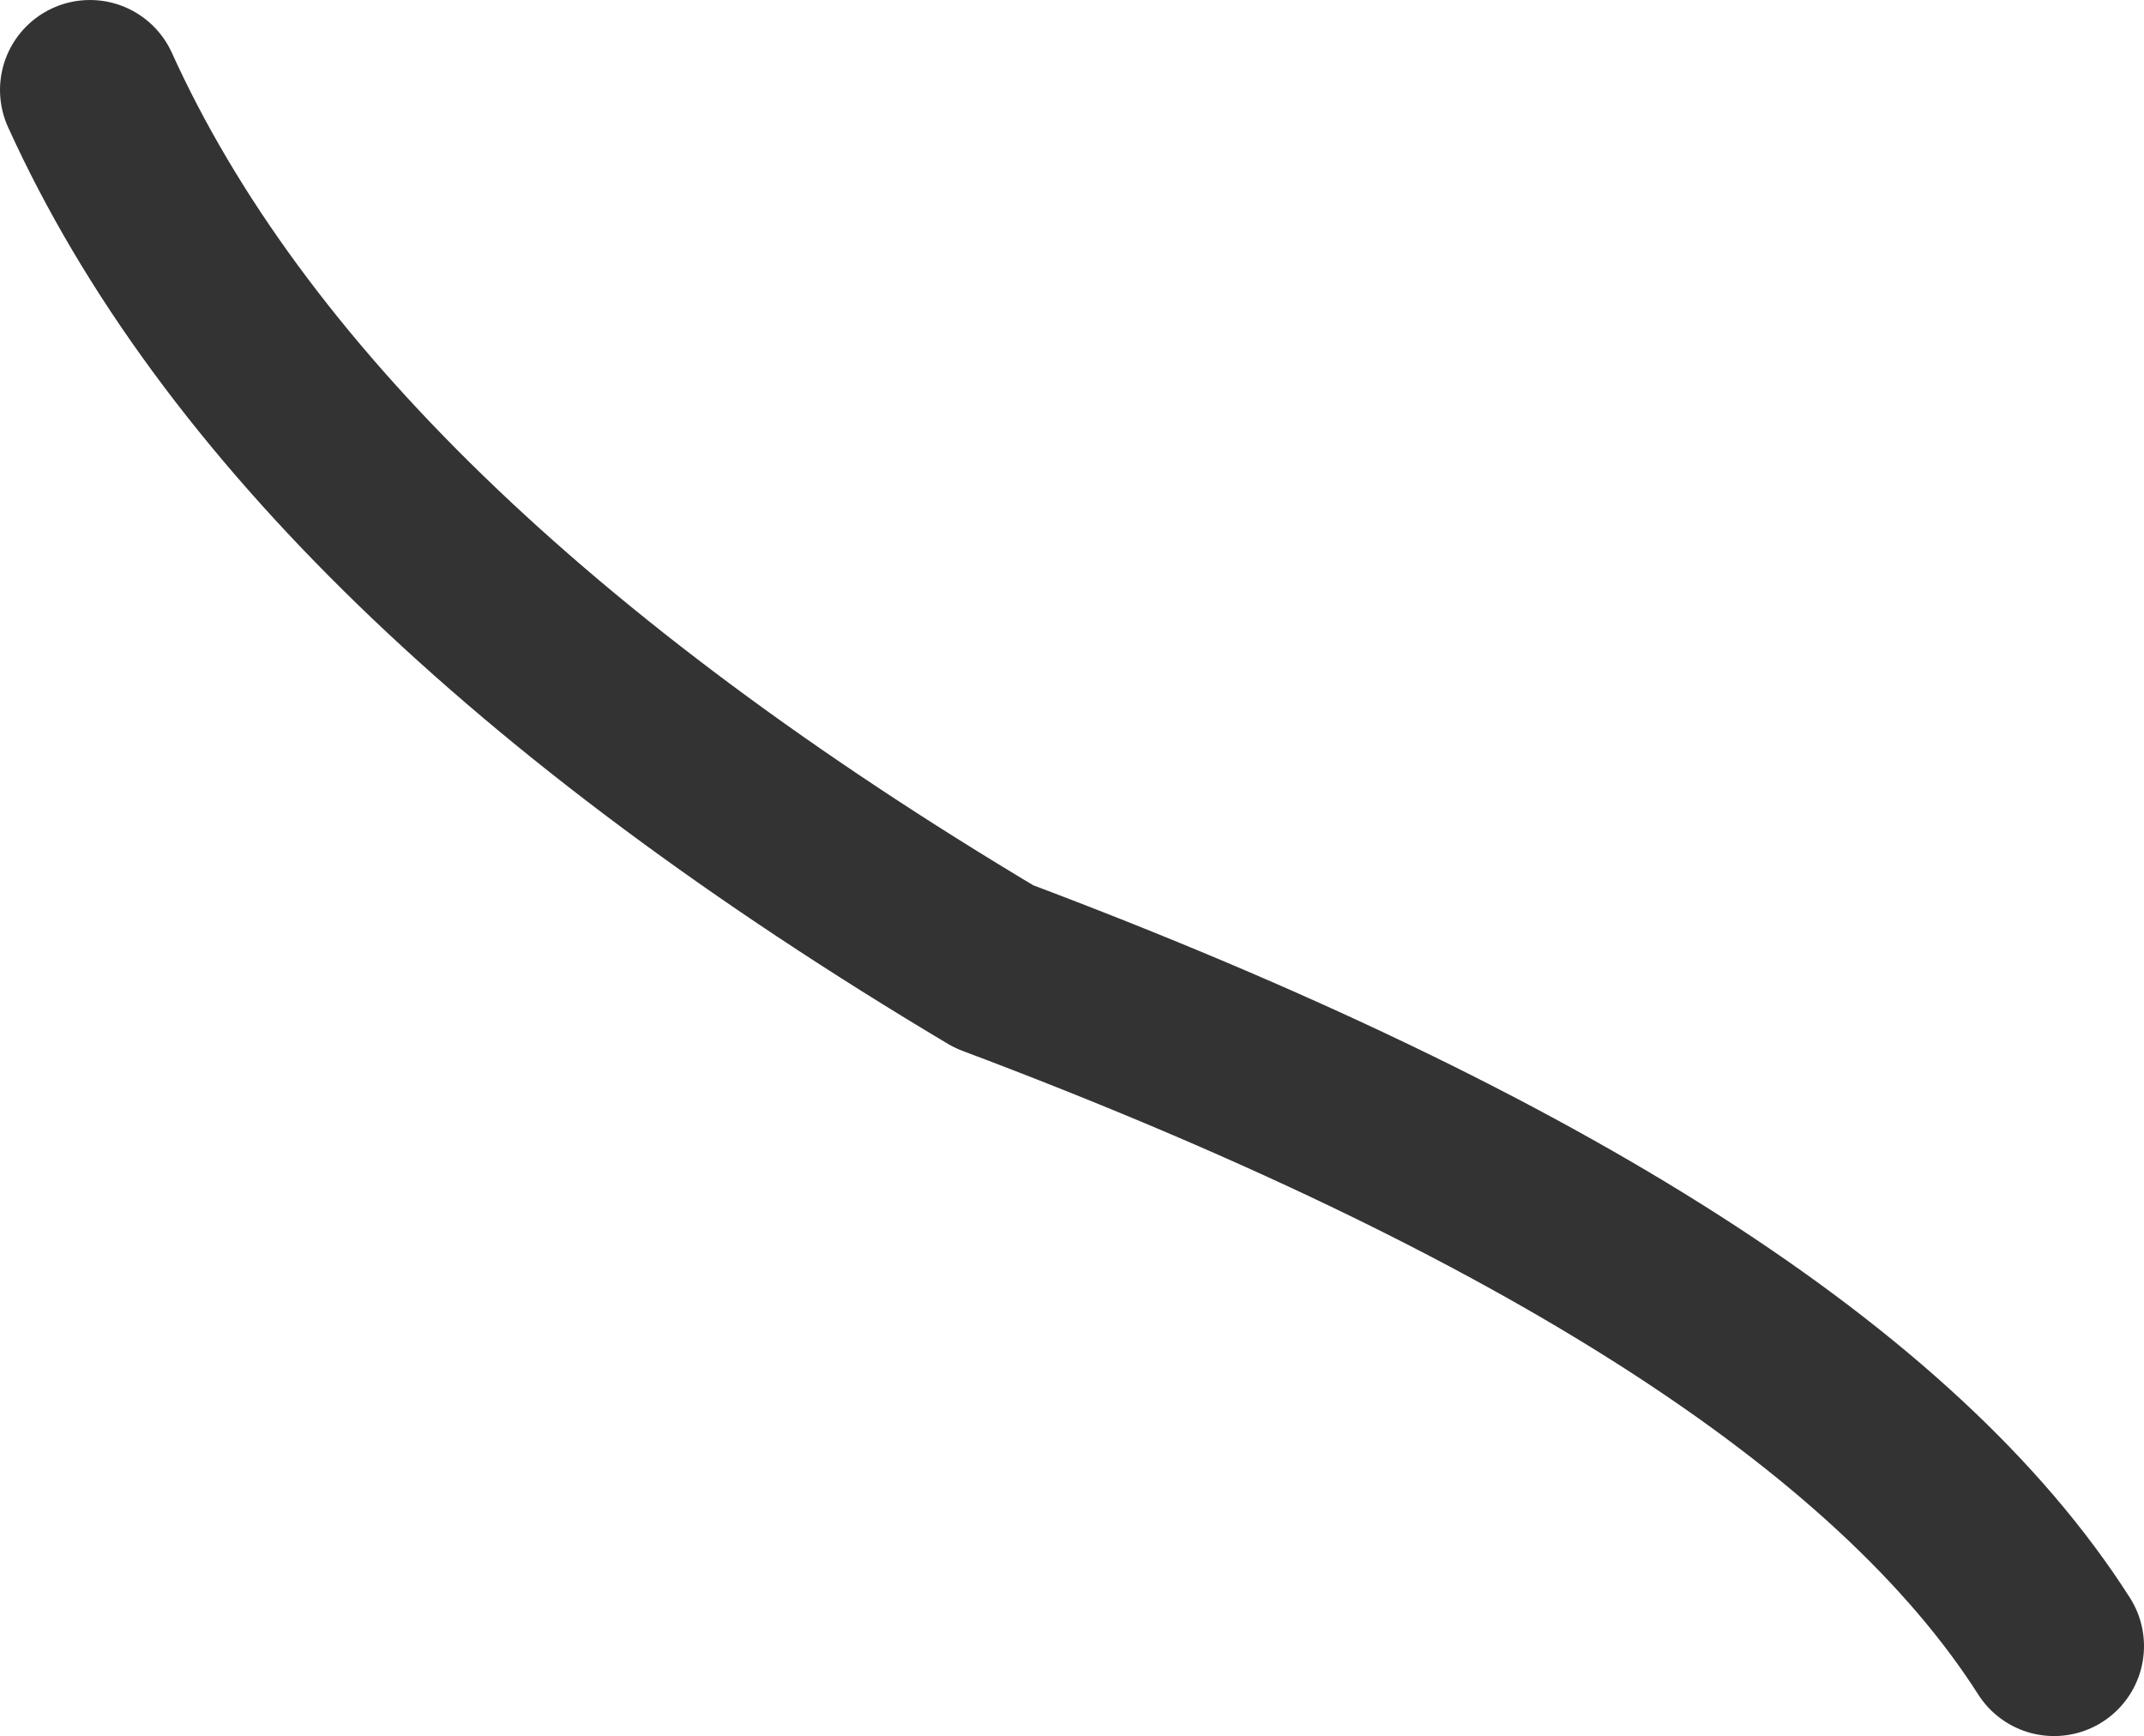 <?xml version="1.0" encoding="UTF-8" standalone="no"?>
<svg
   width="200"
   height="161.925"
   version="1.1"
   id="svg4"
   sodipodi:docname="spider_leg1.svg"
   inkscape:version="1.3.2 (091e20e, 2023-11-25, custom)"
   xmlns:inkscape="http://www.inkscape.org/namespaces/inkscape"
   xmlns:sodipodi="http://sodipodi.sourceforge.net/DTD/sodipodi-0.dtd"
   xmlns="http://www.w3.org/2000/svg"
   xmlns:svg="http://www.w3.org/2000/svg">
  <defs
     id="defs4" />
  <sodipodi:namedview
     id="namedview4"
     pagecolor="#ffffff"
     bordercolor="#000000"
     borderopacity="0.25"
     inkscape:showpageshadow="2"
     inkscape:pageopacity="0.0"
     inkscape:pagecheckerboard="0"
     inkscape:deskcolor="#d1d1d1"
     showgrid="false"
     inkscape:zoom="0.97840909"
     inkscape:cx="7.6655052"
     inkscape:cy="98.629501"
     inkscape:window-width="1920"
     inkscape:window-height="1057"
     inkscape:window-x="-8"
     inkscape:window-y="-8"
     inkscape:window-maximized="1"
     inkscape:current-layer="svg4" />
  <clipPath
     id="a">
    <path
       d="m 13.333,9.167 h 83.334 q 4.166,0 4.166,4.166 v 83.334 q 0,4.166 -4.166,4.166 H 13.333 q -4.166,0 -4.166,-4.166 V 13.333 q 0,-4.166 4.166,-4.166"
       id="path1" />
  </clipPath>
  <path
     fill="none"
     stroke="#333333"
     stroke-linecap="round"
     stroke-linejoin="round"
     stroke-width="16.781"
     d="M 92.718,90.154 C 143.99,109.429 176.954,130.555 191.609,153.535 M 92.718,90.154 C 49.552,64.423 21.442,37.169 8.391,8.391"
     id="path2-5"
     sodipodi:nodetypes="cccc" />
</svg>
